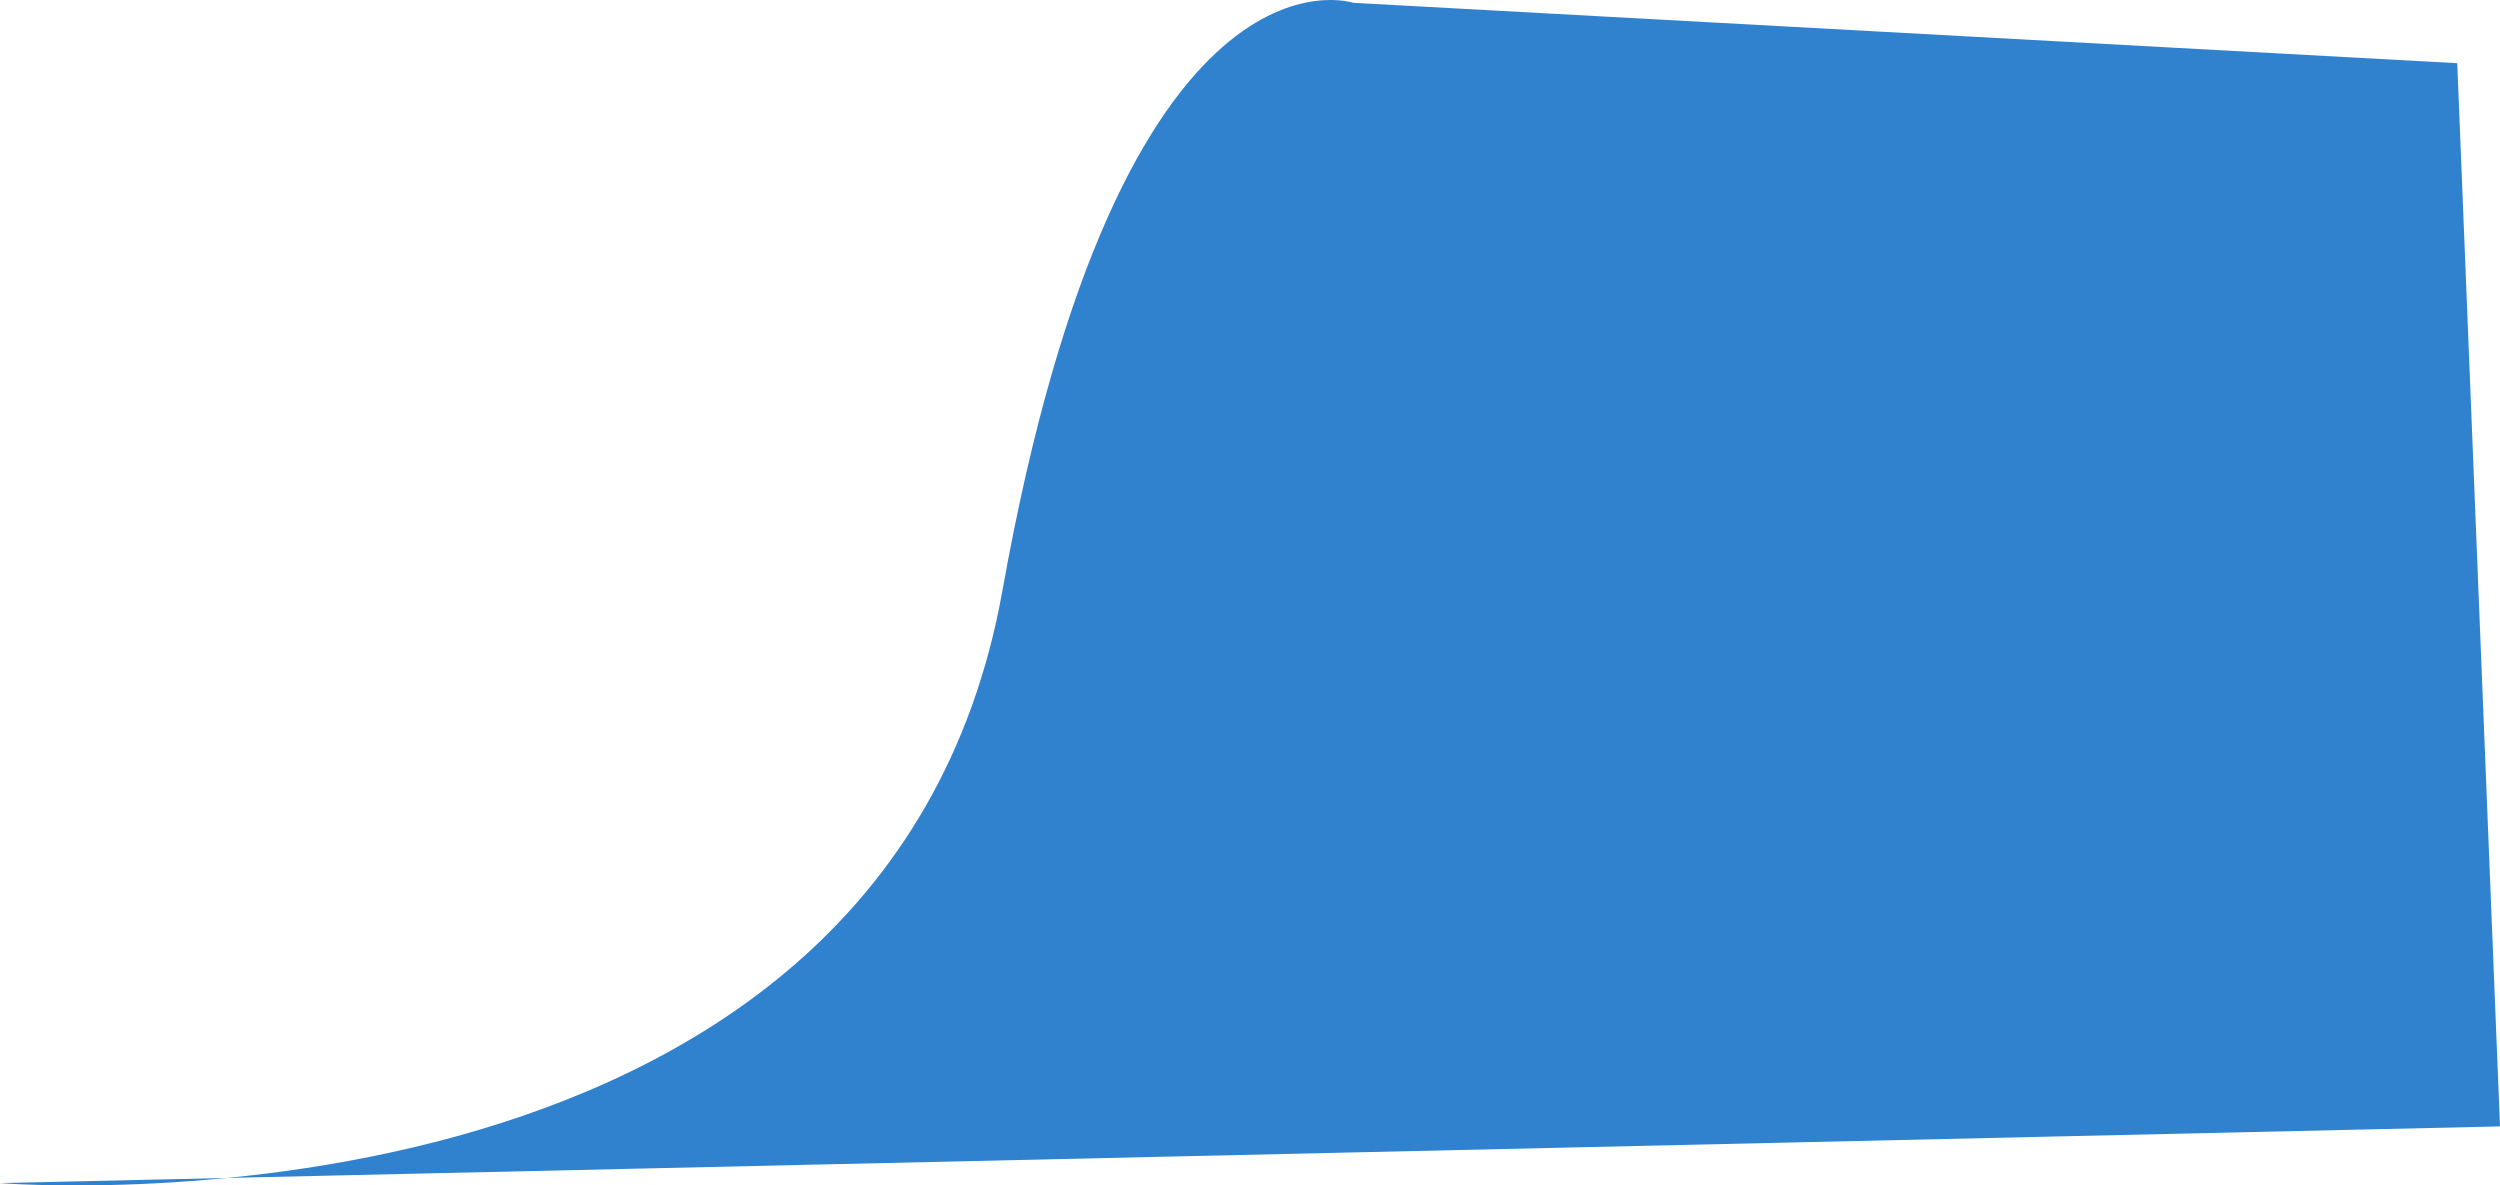<svg xmlns="http://www.w3.org/2000/svg" width="2690" height="1275.528" viewBox="0 0 2690 1275.528"><path d="M1282-114s-249.345-83.768-377.345,632.232S-174,1156-174,1156l2690-61L2470-49Z" transform="translate(174 117.012)" fill="#3182ce"/></svg>